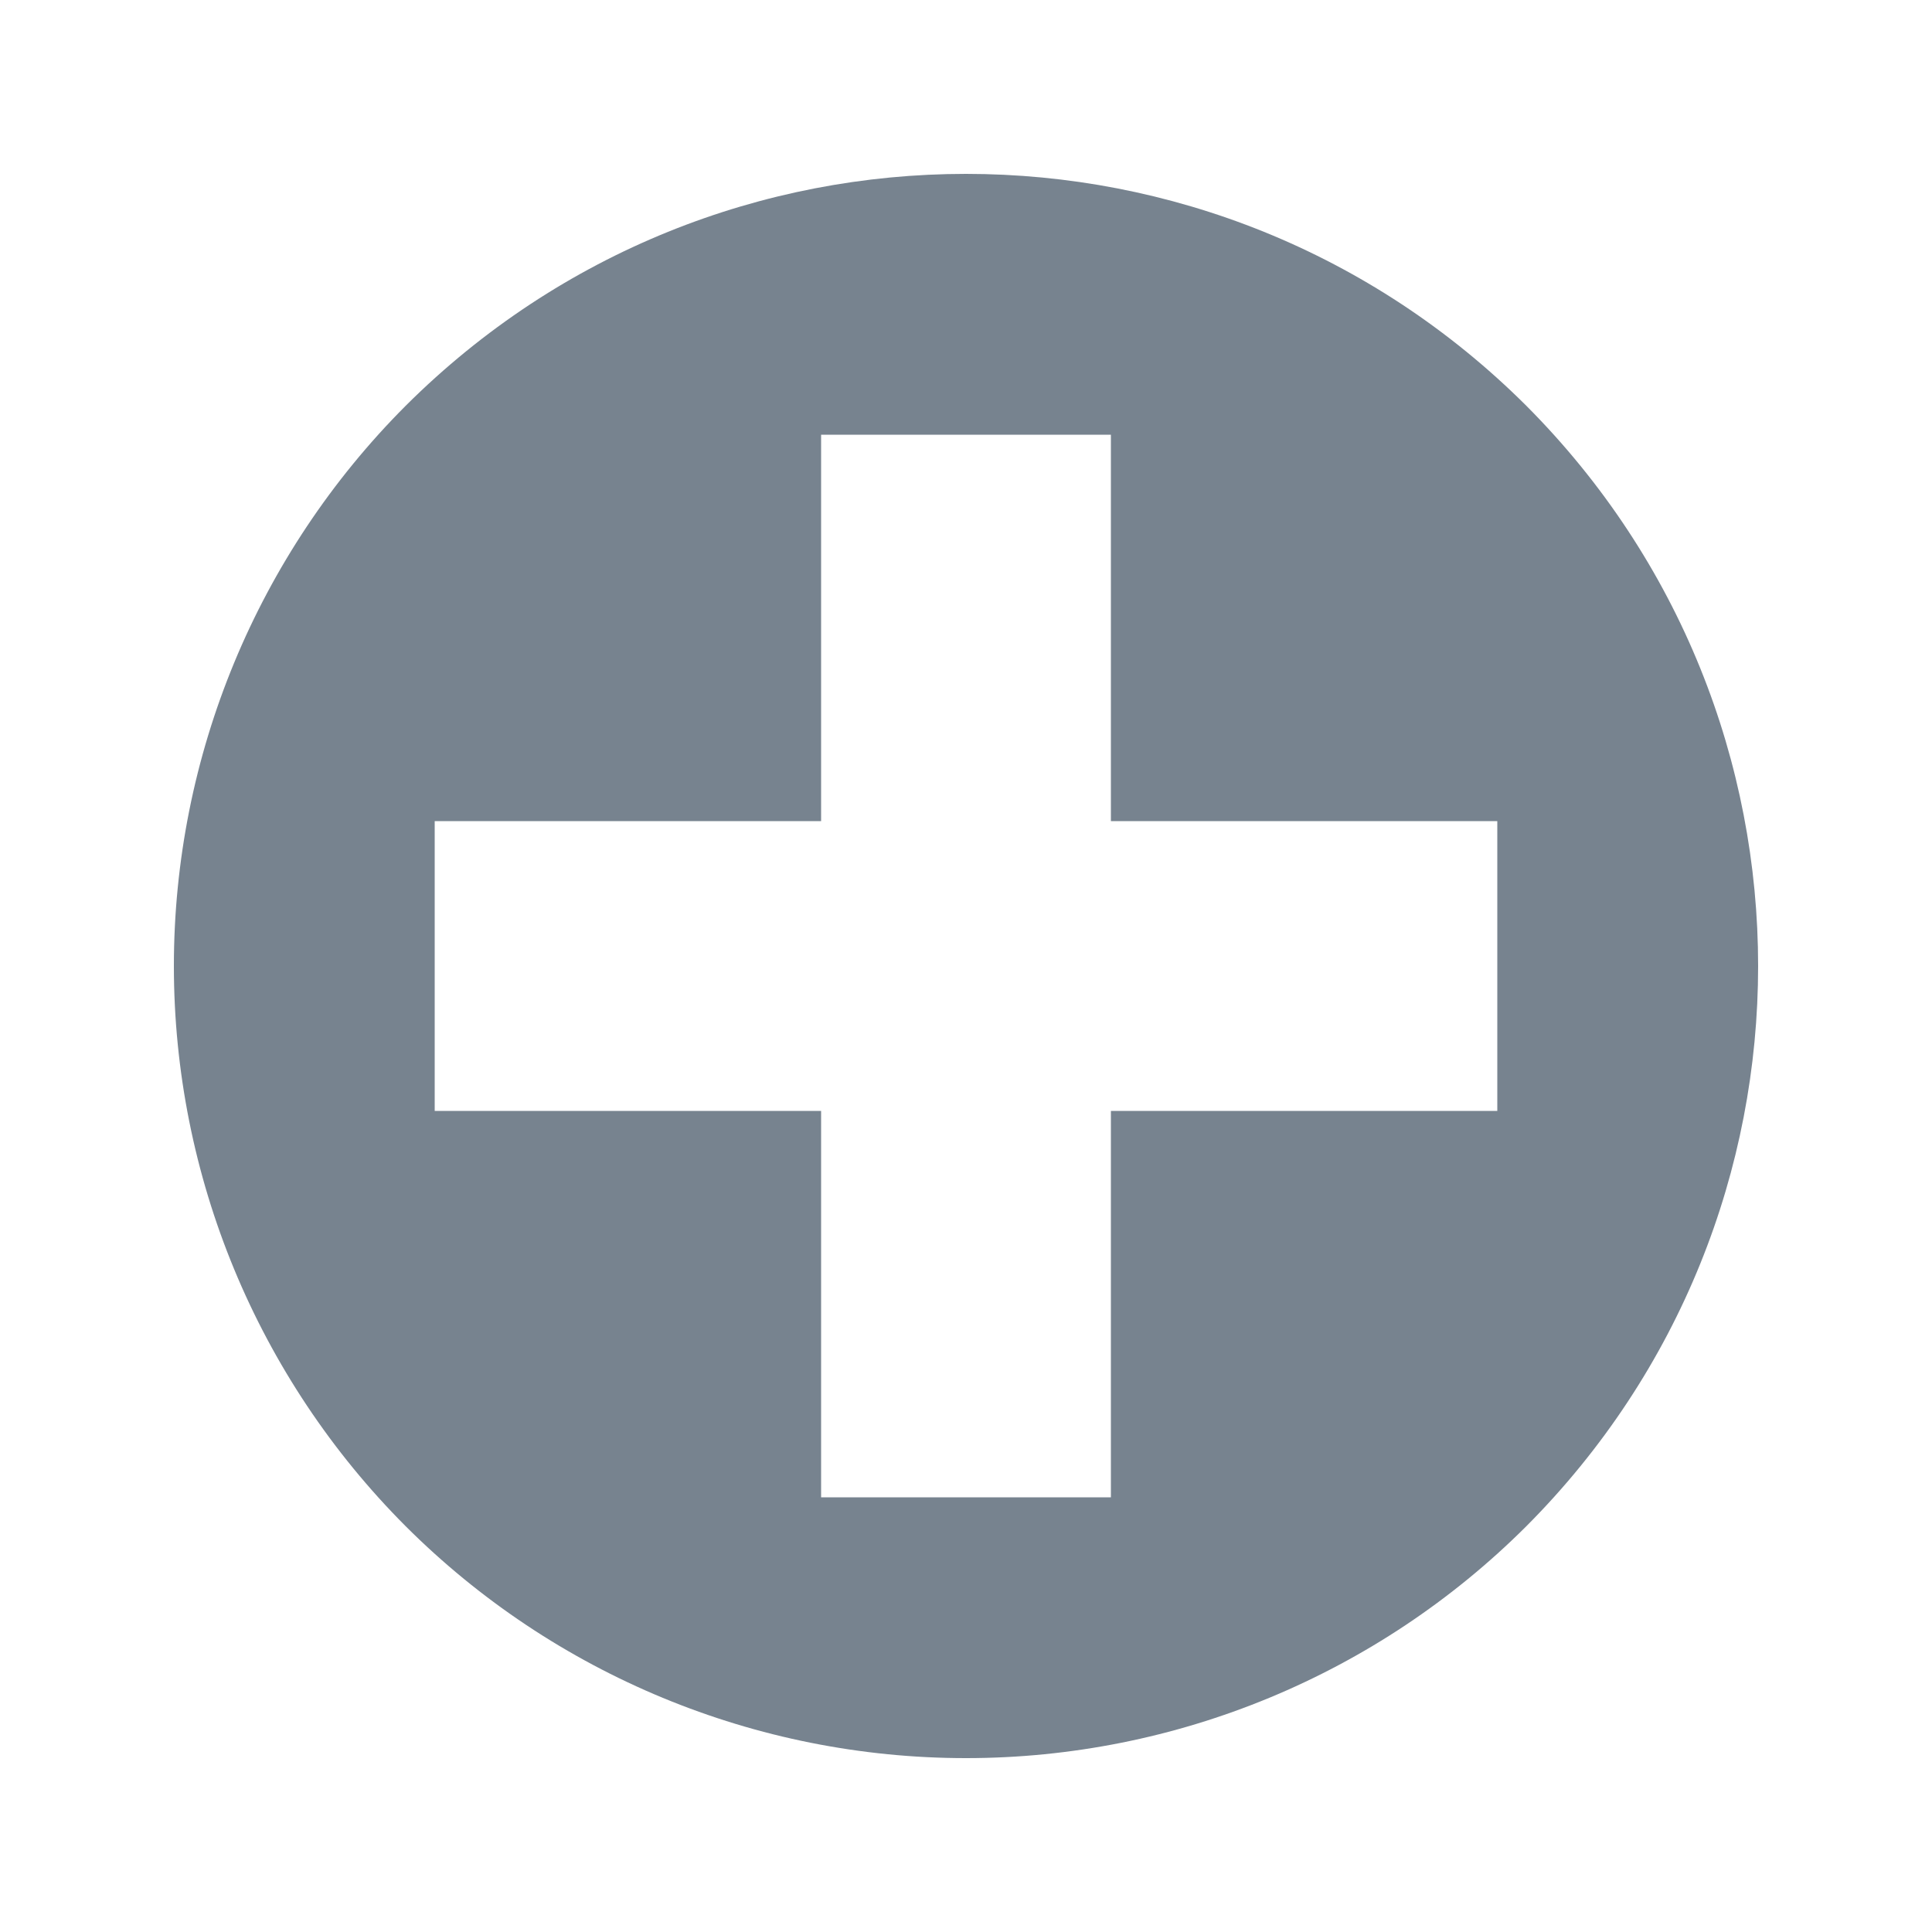 <svg width="24" height="24" viewBox="0 0 24 24" fill="none" xmlns="http://www.w3.org/2000/svg">
<path d="M18.96 5.04C22.8 8.892 22.8 15.108 18.96 18.96C17.113 20.804 14.61 21.84 12 21.84C9.39 21.84 6.887 20.804 5.04 18.96C3.196 17.113 2.16 14.61 2.16 12C2.16 9.39 3.196 6.887 5.04 5.04C8.892 1.2 15.108 1.2 18.96 5.04ZM13.8 18.6V13.8H18.6V10.2H13.8V5.4H10.2V10.2H5.4V13.8H10.2V18.6H13.8Z" fill="#77838F"/>
</svg>
